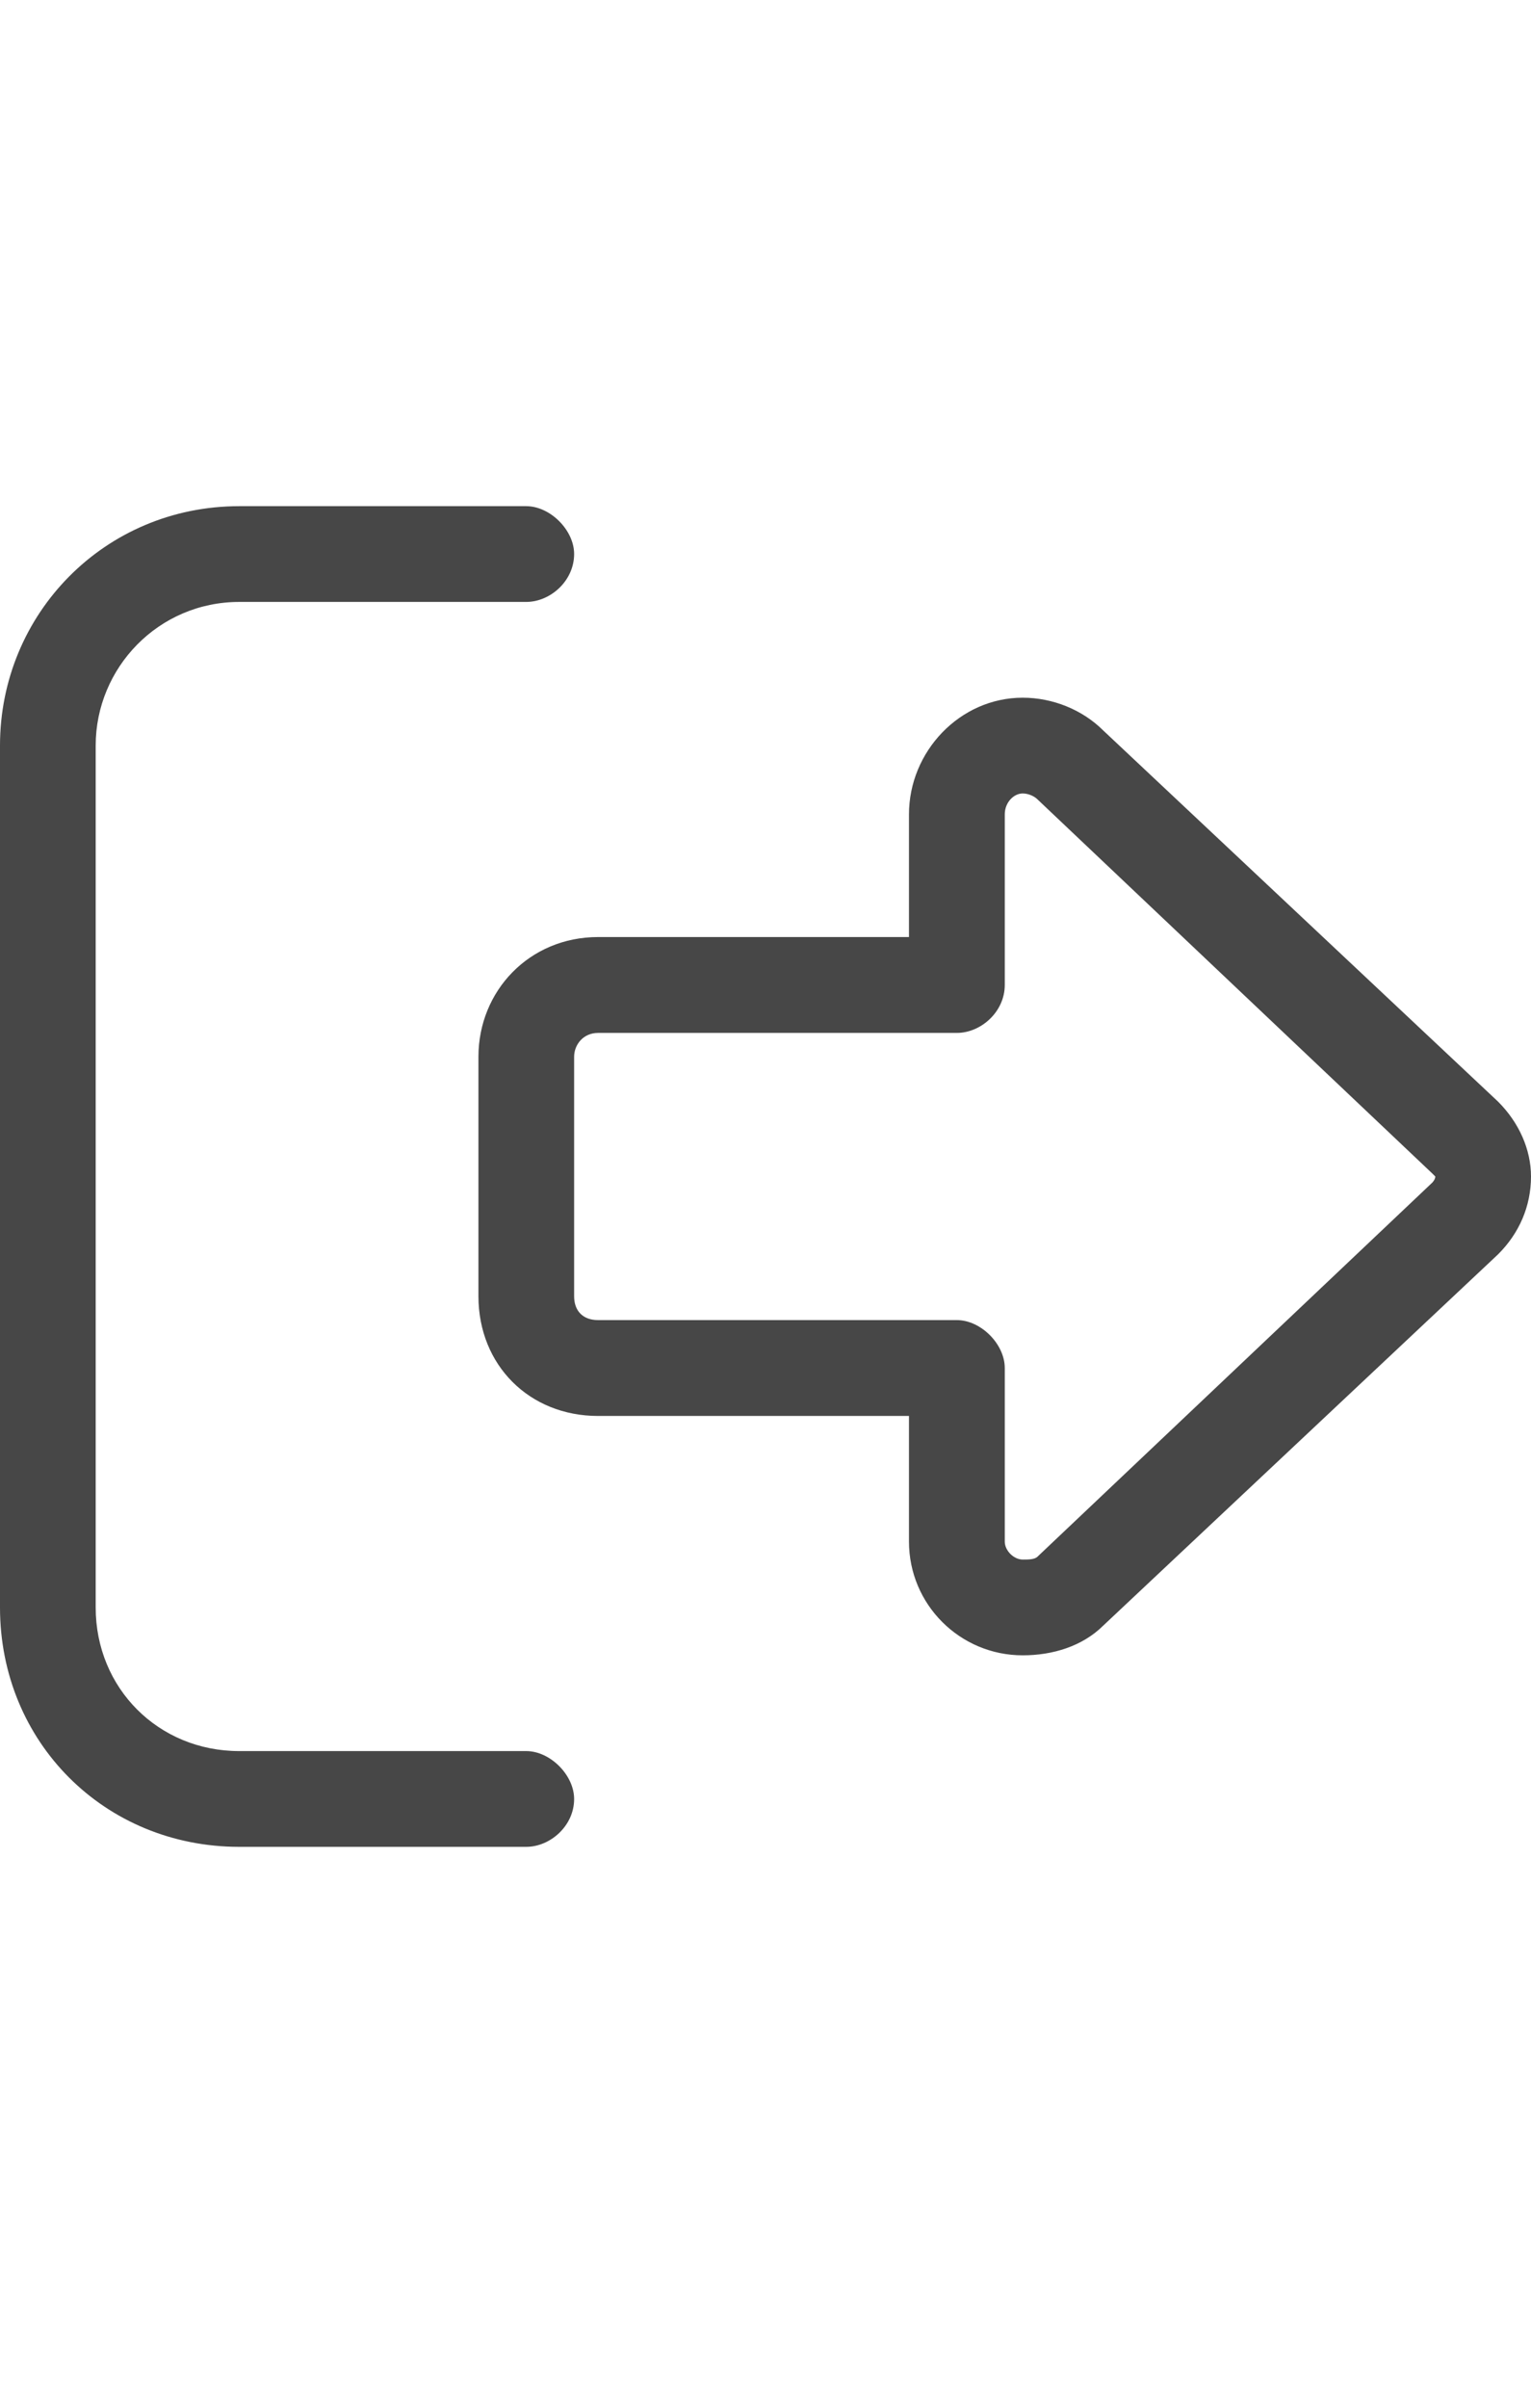 <svg width="14" height="22" viewBox="0 0 14 22" fill="none" xmlns="http://www.w3.org/2000/svg">
<g id="label-paired / sm / right-from-bracket-sm / regular" clip-path="url(#clip0_2556_12853)">
<path id="icon" d="M13.098 10.723L9.488 7.305C9.461 7.277 9.406 7.25 9.352 7.25C9.27 7.25 9.188 7.332 9.188 7.441V9C9.188 9.246 8.969 9.438 8.75 9.438H5.469C5.332 9.438 5.25 9.547 5.25 9.656V11.844C5.25 11.98 5.332 12.062 5.469 12.062H8.75C8.969 12.062 9.188 12.281 9.188 12.5V14.086C9.188 14.168 9.27 14.25 9.352 14.25C9.406 14.25 9.461 14.25 9.488 14.223L13.098 10.805C13.098 10.805 13.125 10.777 13.125 10.75L13.098 10.723ZM14 10.75C14 11.023 13.891 11.27 13.699 11.461L10.09 14.852C9.898 15.043 9.625 15.125 9.352 15.125C8.777 15.125 8.312 14.66 8.312 14.086V12.938H5.469C4.84 12.938 4.375 12.473 4.375 11.844V9.656C4.375 9.055 4.84 8.562 5.469 8.562H8.312V7.441C8.312 6.867 8.777 6.375 9.352 6.375C9.625 6.375 9.898 6.484 10.09 6.676L13.699 10.066C13.891 10.258 14 10.504 14 10.75ZM4.812 5.5H2.188C1.449 5.5 0.875 6.102 0.875 6.812V14.688C0.875 15.426 1.449 16 2.188 16H4.812C5.031 16 5.25 16.219 5.25 16.438C5.25 16.684 5.031 16.875 4.812 16.875H2.188C0.957 16.875 0 15.918 0 14.688V6.812C0 5.609 0.957 4.625 2.188 4.625H4.812C5.031 4.625 5.25 4.844 5.25 5.062C5.25 5.309 5.031 5.5 4.812 5.5Z" fill="black" fill-opacity="0.72"/>
</g>
<defs>
<clipPath id="clip0_2556_12853">
<rect width="14" height="22" fill="white"/>
</clipPath>
</defs>
</svg>
